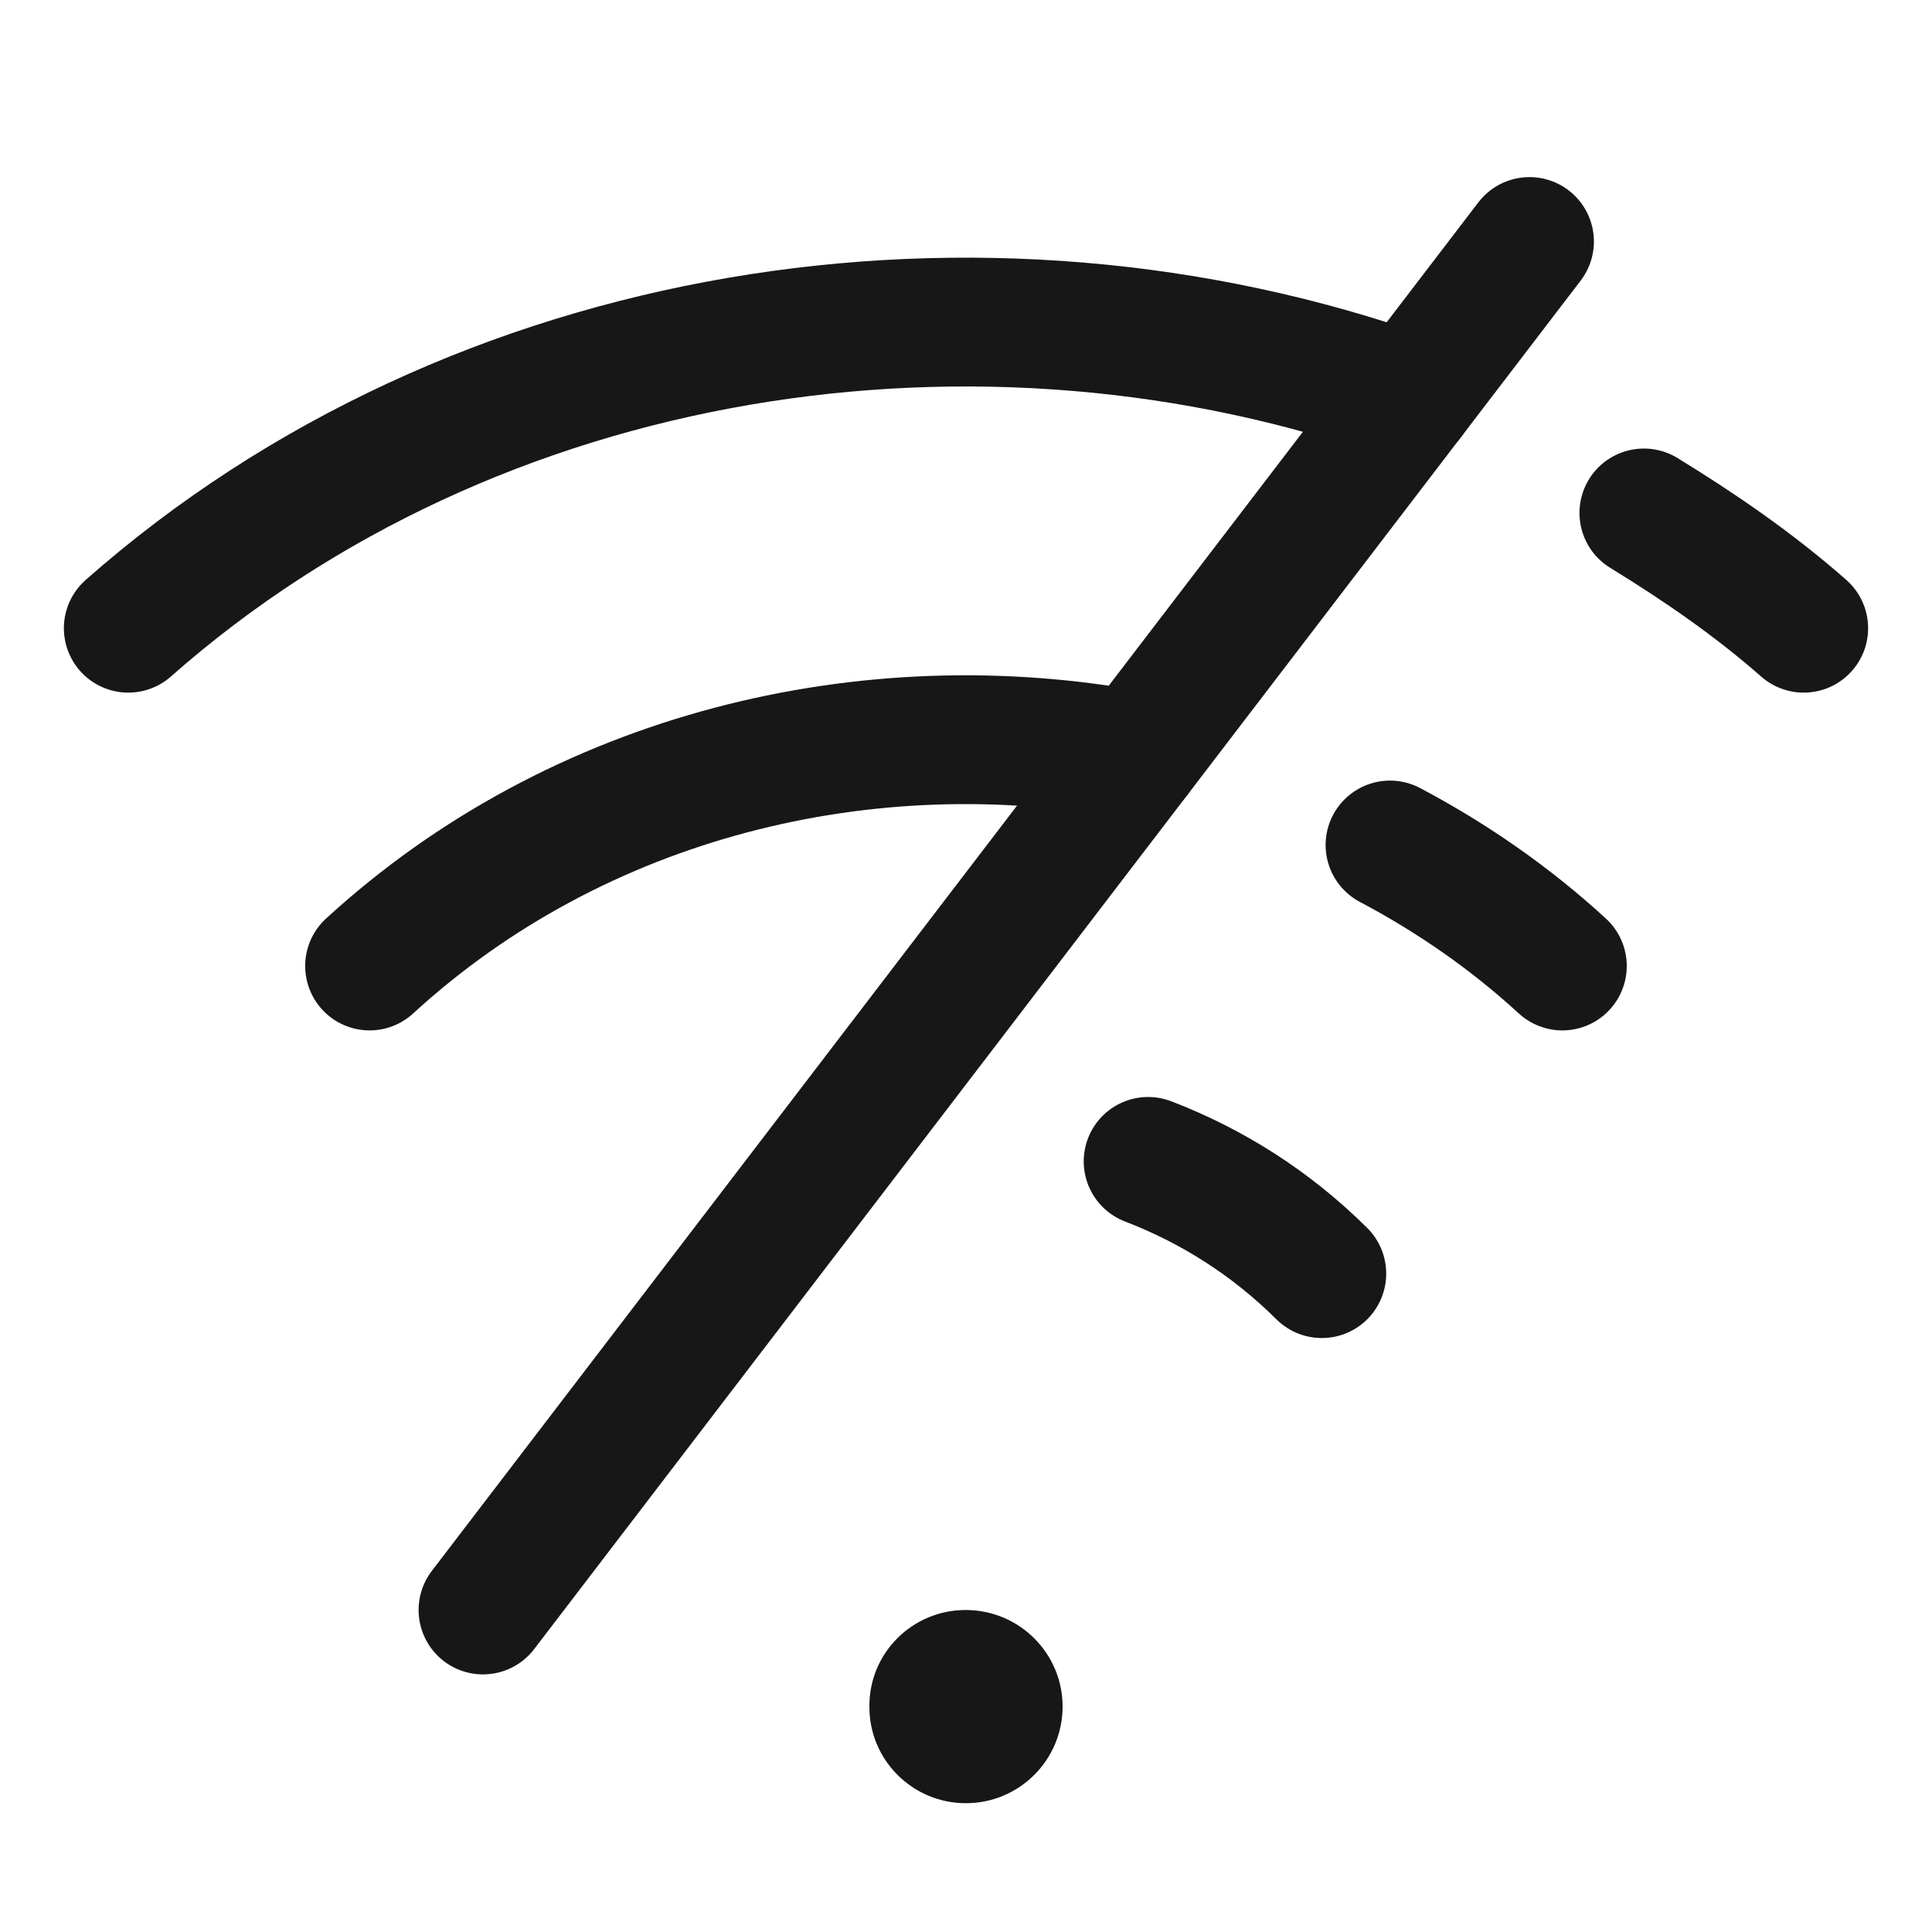 <svg width="30" height="30" viewBox="0 0 30 30" fill="none" xmlns="http://www.w3.org/2000/svg">
<path fill-rule="evenodd" clip-rule="evenodd" d="M14.994 25C14.165 25 13.492 25.672 13.5 26.5C13.496 27.328 14.169 28 14.998 28C15.827 28 16.5 27.328 16.5 26.5C16.5 25.672 15.827 25 14.994 25Z" fill="#171717"/>
<path d="M7.5 25L23.75 3.75" stroke="#171717" stroke-width="2" stroke-linecap="round" stroke-linejoin="round"/>
<path d="M17.645 11.733C13.476 10.948 8.974 12.033 5.739 15" stroke="#171717" stroke-width="2" stroke-linecap="round" stroke-linejoin="round"/>
<path d="M21.892 6.18C15.255 3.816 7.372 5.007 1.992 9.755" stroke="#171717" stroke-width="2" stroke-linecap="round" stroke-linejoin="round"/>
<path d="M21.584 13.121C22.54 13.627 23.442 14.249 24.26 15" stroke="#171717" stroke-width="2" stroke-linecap="round" stroke-linejoin="round"/>
<path d="M25.526 7.965C26.392 8.496 27.234 9.074 28.008 9.755" stroke="#171717" stroke-width="2" stroke-linecap="round" stroke-linejoin="round"/>
<path d="M17.828 18.034C18.81 18.41 19.733 18.989 20.525 19.777" stroke="#171717" stroke-width="2" stroke-linecap="round" stroke-linejoin="round"/>
</svg>
